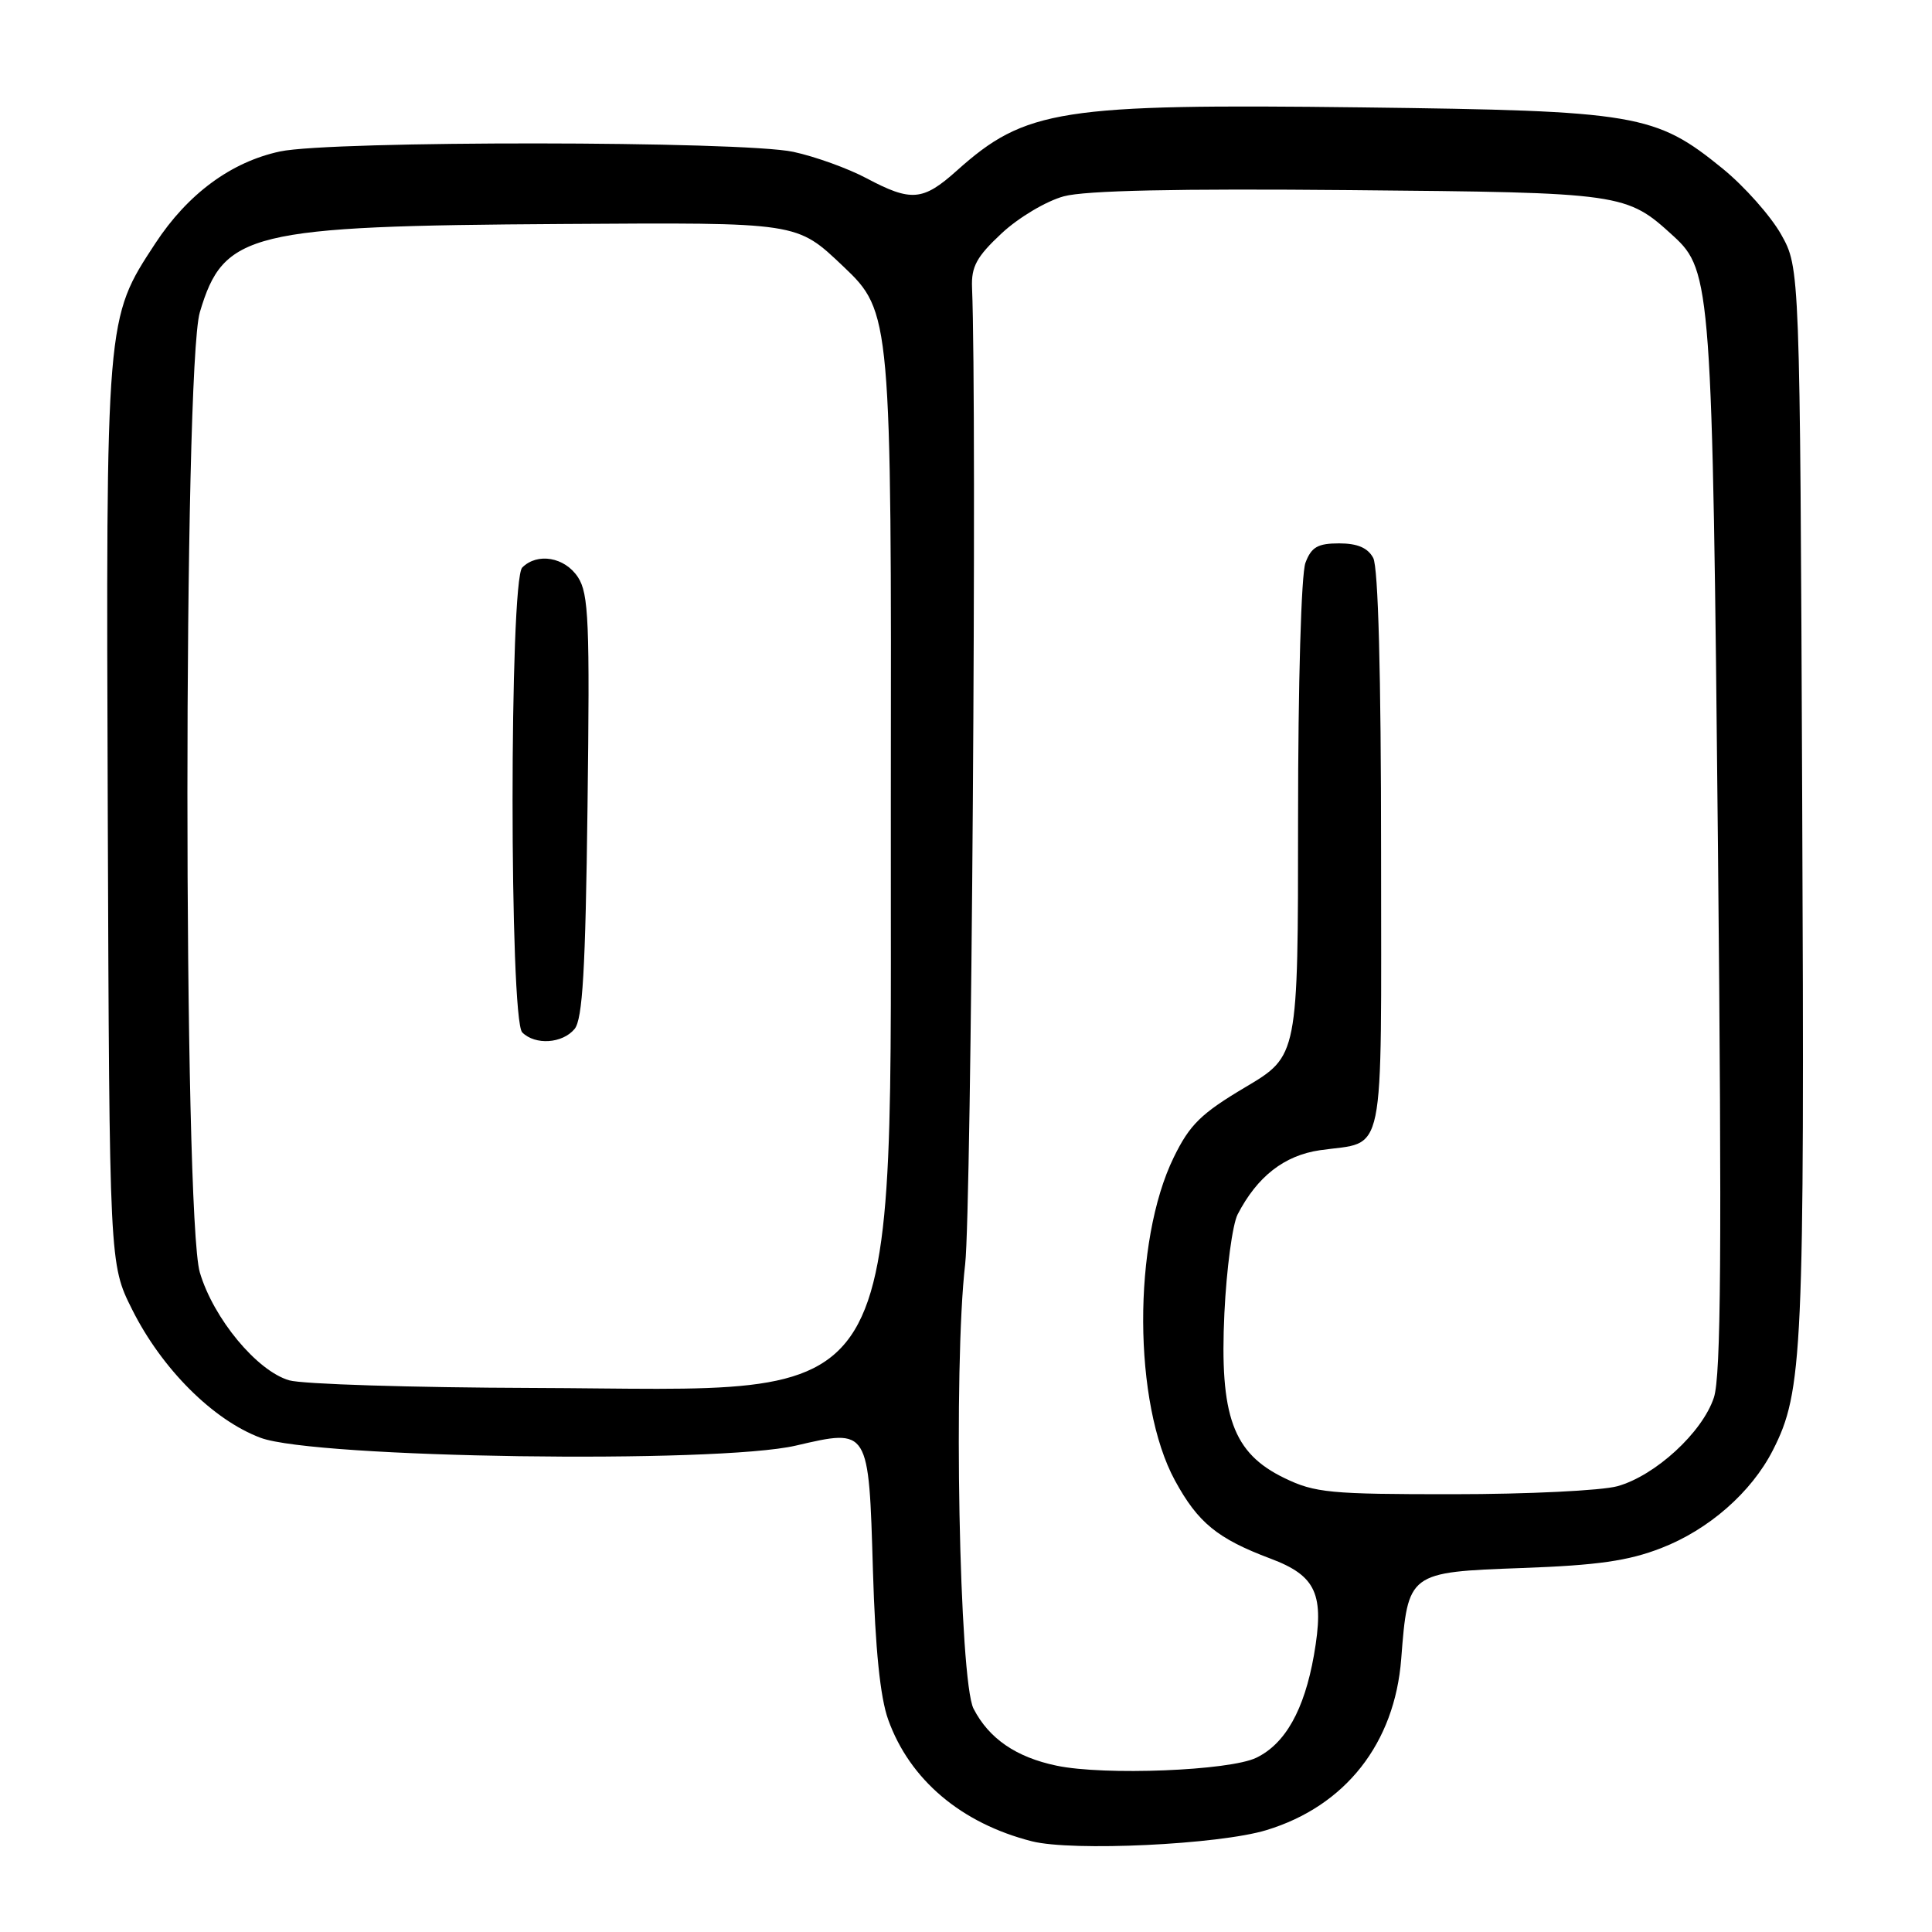 <?xml version="1.0" encoding="UTF-8" standalone="no"?>
<!DOCTYPE svg PUBLIC "-//W3C//DTD SVG 1.1//EN" "http://www.w3.org/Graphics/SVG/1.1/DTD/svg11.dtd" >
<svg xmlns="http://www.w3.org/2000/svg" xmlns:xlink="http://www.w3.org/1999/xlink" version="1.1" viewBox="0 0 256 256">
 <g >
 <path fill="currentColor"
d=" M 167.81 242.50 C 178.27 239.32 184.81 231.01 185.67 219.79 C 186.56 208.34 186.58 208.32 201.69 207.77 C 211.65 207.41 215.75 206.83 220.12 205.13 C 226.42 202.69 232.07 197.74 234.91 192.17 C 238.89 184.37 239.12 179.35 238.80 106.00 C 238.50 35.50 238.50 35.50 236.00 31.05 C 234.62 28.61 231.14 24.69 228.27 22.35 C 219.35 15.09 216.94 14.68 180.50 14.23 C 140.46 13.74 135.87 14.46 126.75 22.64 C 122.29 26.63 120.73 26.76 114.82 23.62 C 112.36 22.31 108.00 20.74 105.12 20.12 C 98.31 18.66 43.87 18.62 37.10 20.07 C 30.62 21.46 24.88 25.69 20.58 32.25 C 14.01 42.27 14.04 41.92 14.28 108.00 C 14.50 167.50 14.50 167.50 17.50 173.50 C 21.43 181.37 28.24 188.17 34.54 190.52 C 41.74 193.21 94.96 193.98 105.45 191.55 C 115.18 189.29 115.11 189.19 115.67 208.15 C 115.98 218.50 116.63 224.92 117.69 227.86 C 120.54 235.82 127.37 241.60 136.73 243.98 C 142.09 245.34 161.52 244.42 167.81 242.50 Z  M 140.00 233.96 C 134.63 232.84 131.04 230.37 129.00 226.41 C 127.10 222.72 126.31 181.05 127.89 167.50 C 128.72 160.36 129.47 54.32 128.80 38.10 C 128.69 35.33 129.41 34.01 132.72 30.92 C 134.97 28.82 138.64 26.64 140.97 26.01 C 143.81 25.24 156.02 24.98 178.83 25.19 C 215.19 25.52 215.49 25.57 221.77 31.31 C 226.73 35.85 226.91 38.23 227.64 112.36 C 228.16 165.50 228.04 182.35 227.10 185.18 C 225.58 189.80 219.34 195.53 214.32 196.93 C 212.22 197.51 202.43 197.99 192.57 197.99 C 176.26 198.00 174.23 197.81 170.19 195.85 C 163.37 192.55 161.59 187.66 162.24 173.98 C 162.52 168.13 163.31 162.26 163.99 160.92 C 166.59 155.89 170.17 153.10 174.90 152.41 C 183.71 151.13 183.00 154.61 183.00 112.90 C 183.00 89.29 182.62 75.17 181.96 73.93 C 181.24 72.59 179.87 72.00 177.44 72.00 C 174.61 72.00 173.76 72.49 172.98 74.57 C 172.42 76.03 172.00 90.54 172.00 108.52 C 172.00 139.91 172.00 139.91 165.03 144.05 C 159.15 147.54 157.65 149.01 155.53 153.35 C 150.06 164.53 150.14 185.97 155.68 196.16 C 158.73 201.77 161.32 203.88 168.34 206.52 C 174.44 208.81 175.52 211.24 174.10 219.34 C 172.82 226.58 170.30 231.06 166.47 232.91 C 162.92 234.63 146.33 235.29 140.00 233.96 Z  M 38.32 182.90 C 34.05 181.66 28.29 174.72 26.48 168.61 C 24.28 161.22 24.29 48.77 26.48 41.37 C 29.63 30.77 33.03 29.94 74.50 29.68 C 106.03 29.48 105.50 29.40 111.78 35.34 C 118.06 41.29 118.13 42.08 118.04 106.00 C 117.92 189.32 121.13 184.07 70.57 183.91 C 54.58 183.86 40.07 183.41 38.32 182.90 Z  M 76.13 136.35 C 77.20 135.06 77.58 128.57 77.85 106.83 C 78.16 82.39 78.01 78.66 76.58 76.48 C 74.84 73.82 71.21 73.19 69.20 75.20 C 67.49 76.91 67.49 135.09 69.20 136.80 C 70.92 138.52 74.52 138.28 76.13 136.35 Z "/>
</g>
</svg>